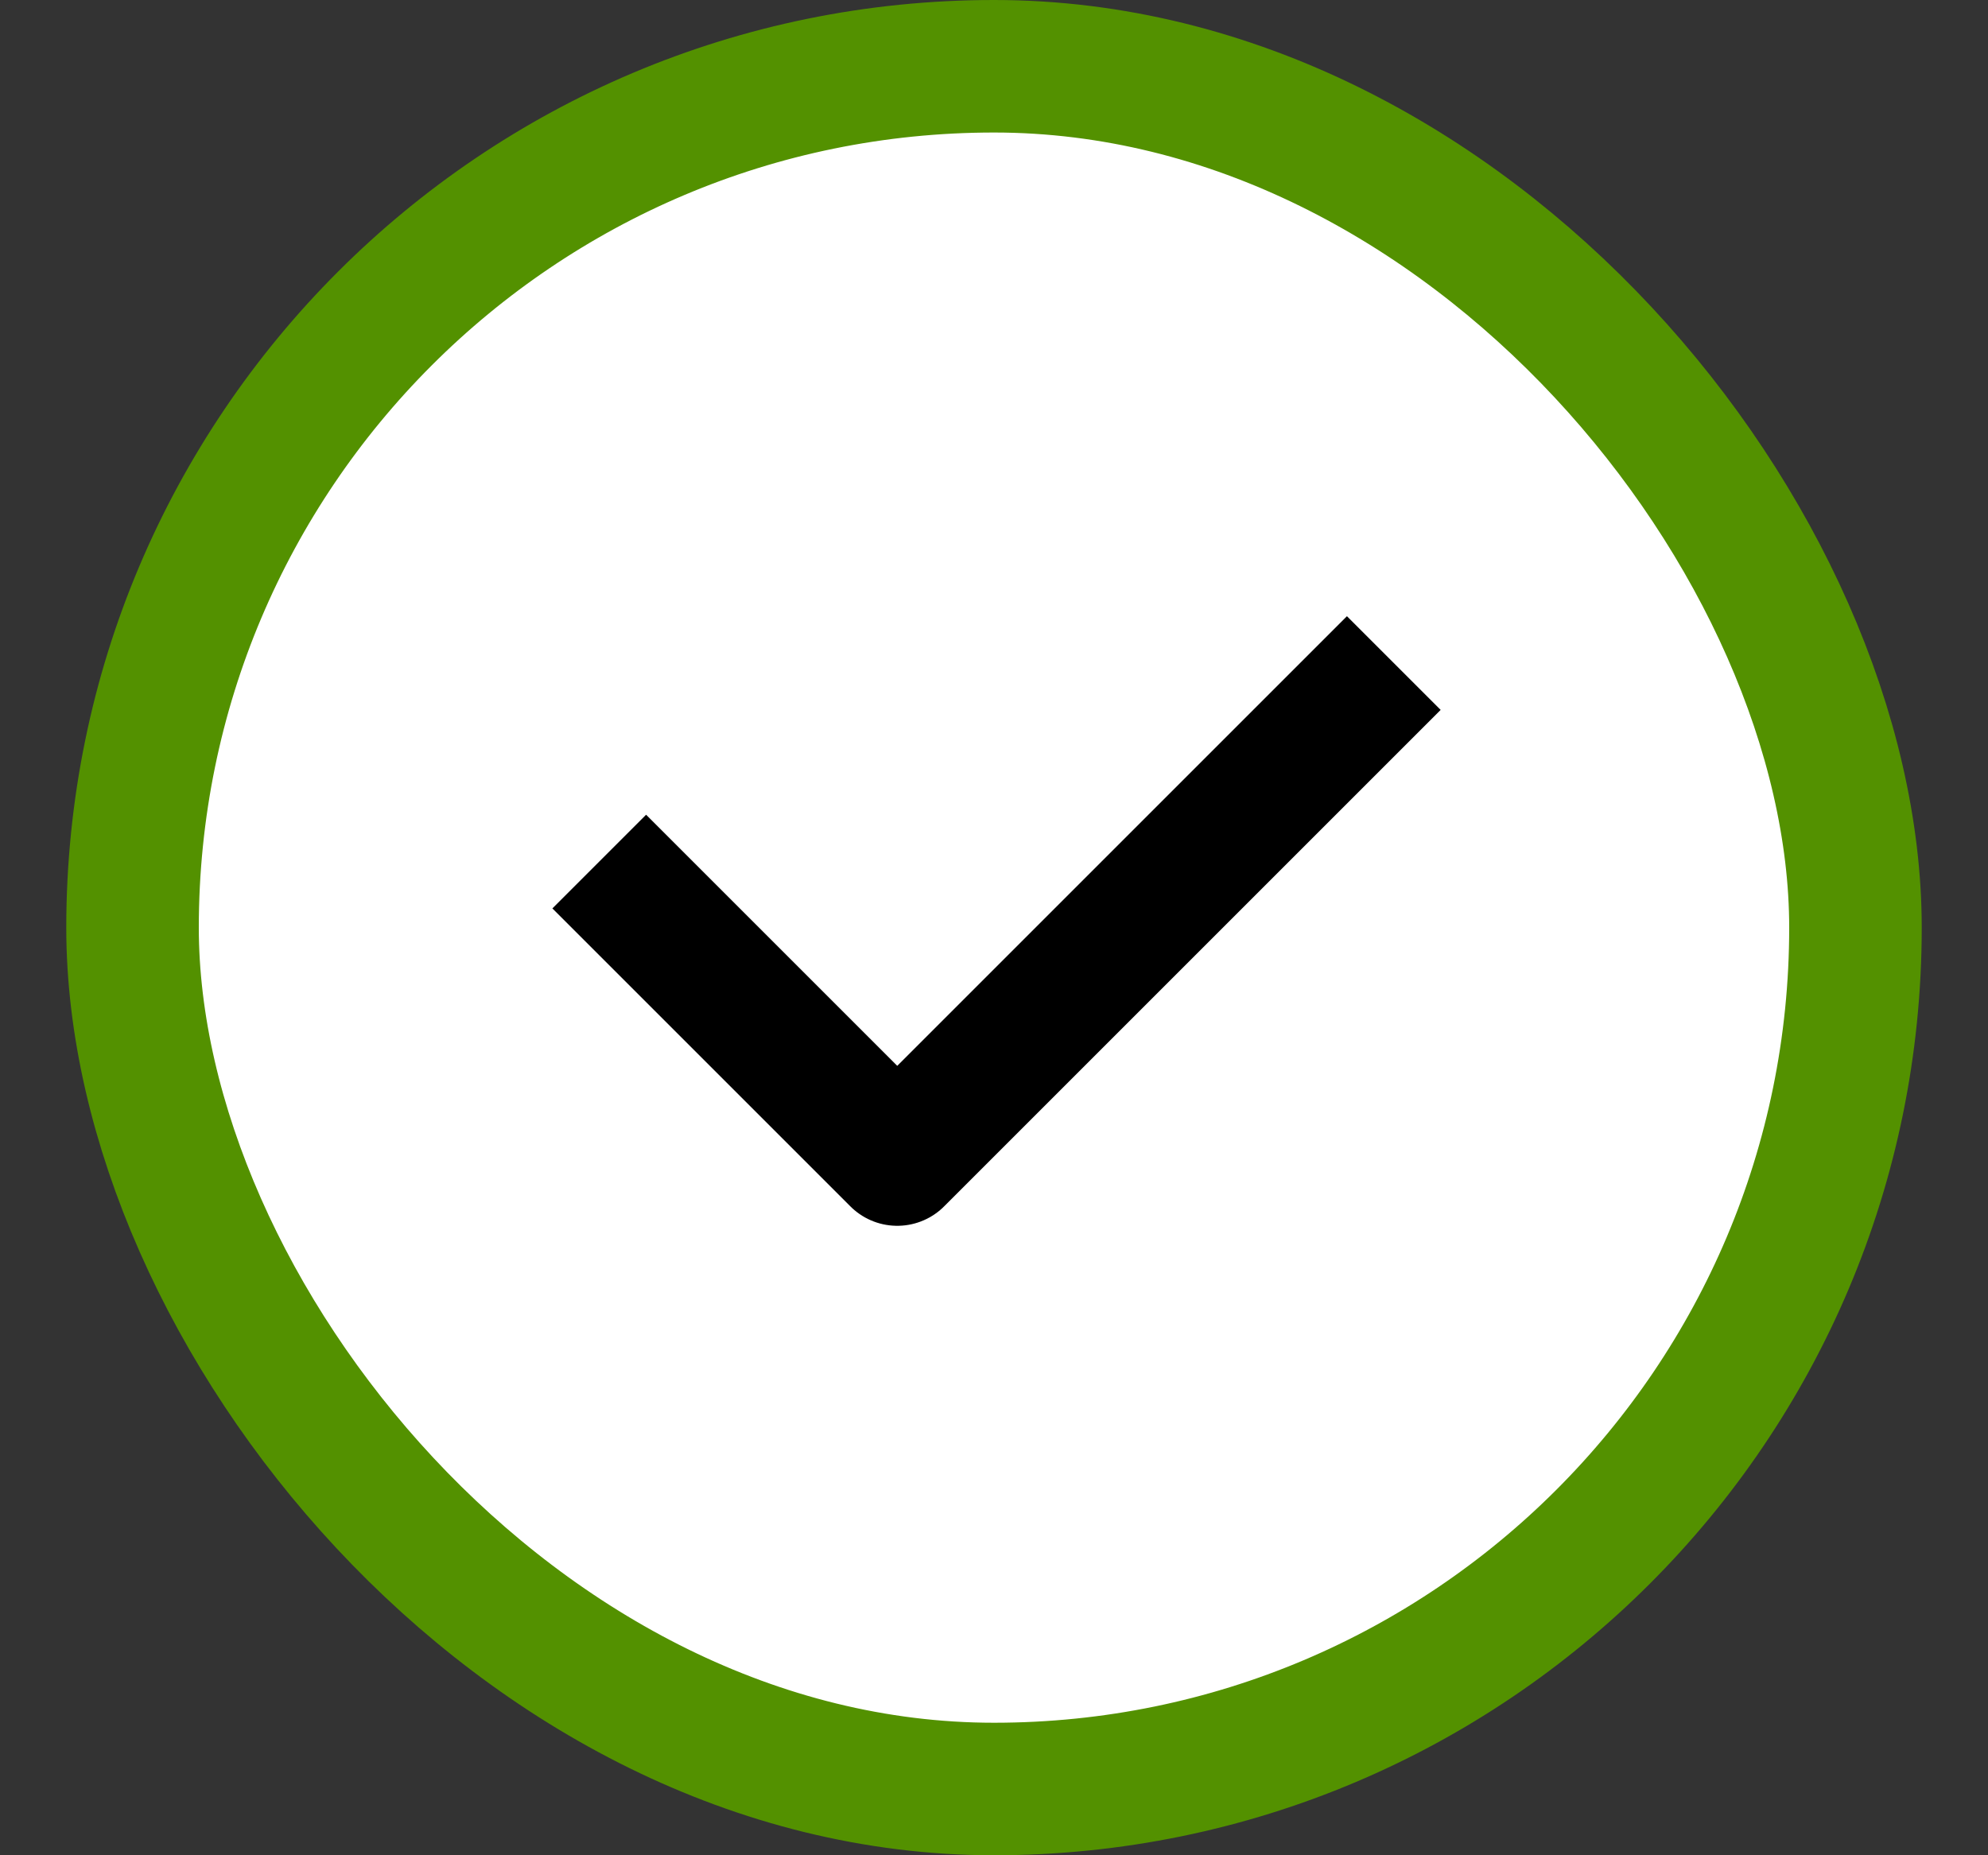 <svg width="15" height="14" viewBox="0 0 15 14" fill="none" xmlns="http://www.w3.org/2000/svg">
<rect x="0" y="0" width="15" height="14" fill="#333333" stroke="none"/>
<rect x="1" y="0.5" width="13" height="13" rx="6.5" fill="white"/>
<rect x="1" y="0.5" width="13" height="13" rx="6.5" stroke="#539100"/>
<path d="M4.875 6.855L6.77 8.75L10.163 5.357" stroke="currentColor" stroke-miterlimit="10" stroke-linecap="square" stroke-linejoin="round"/>
</svg>
